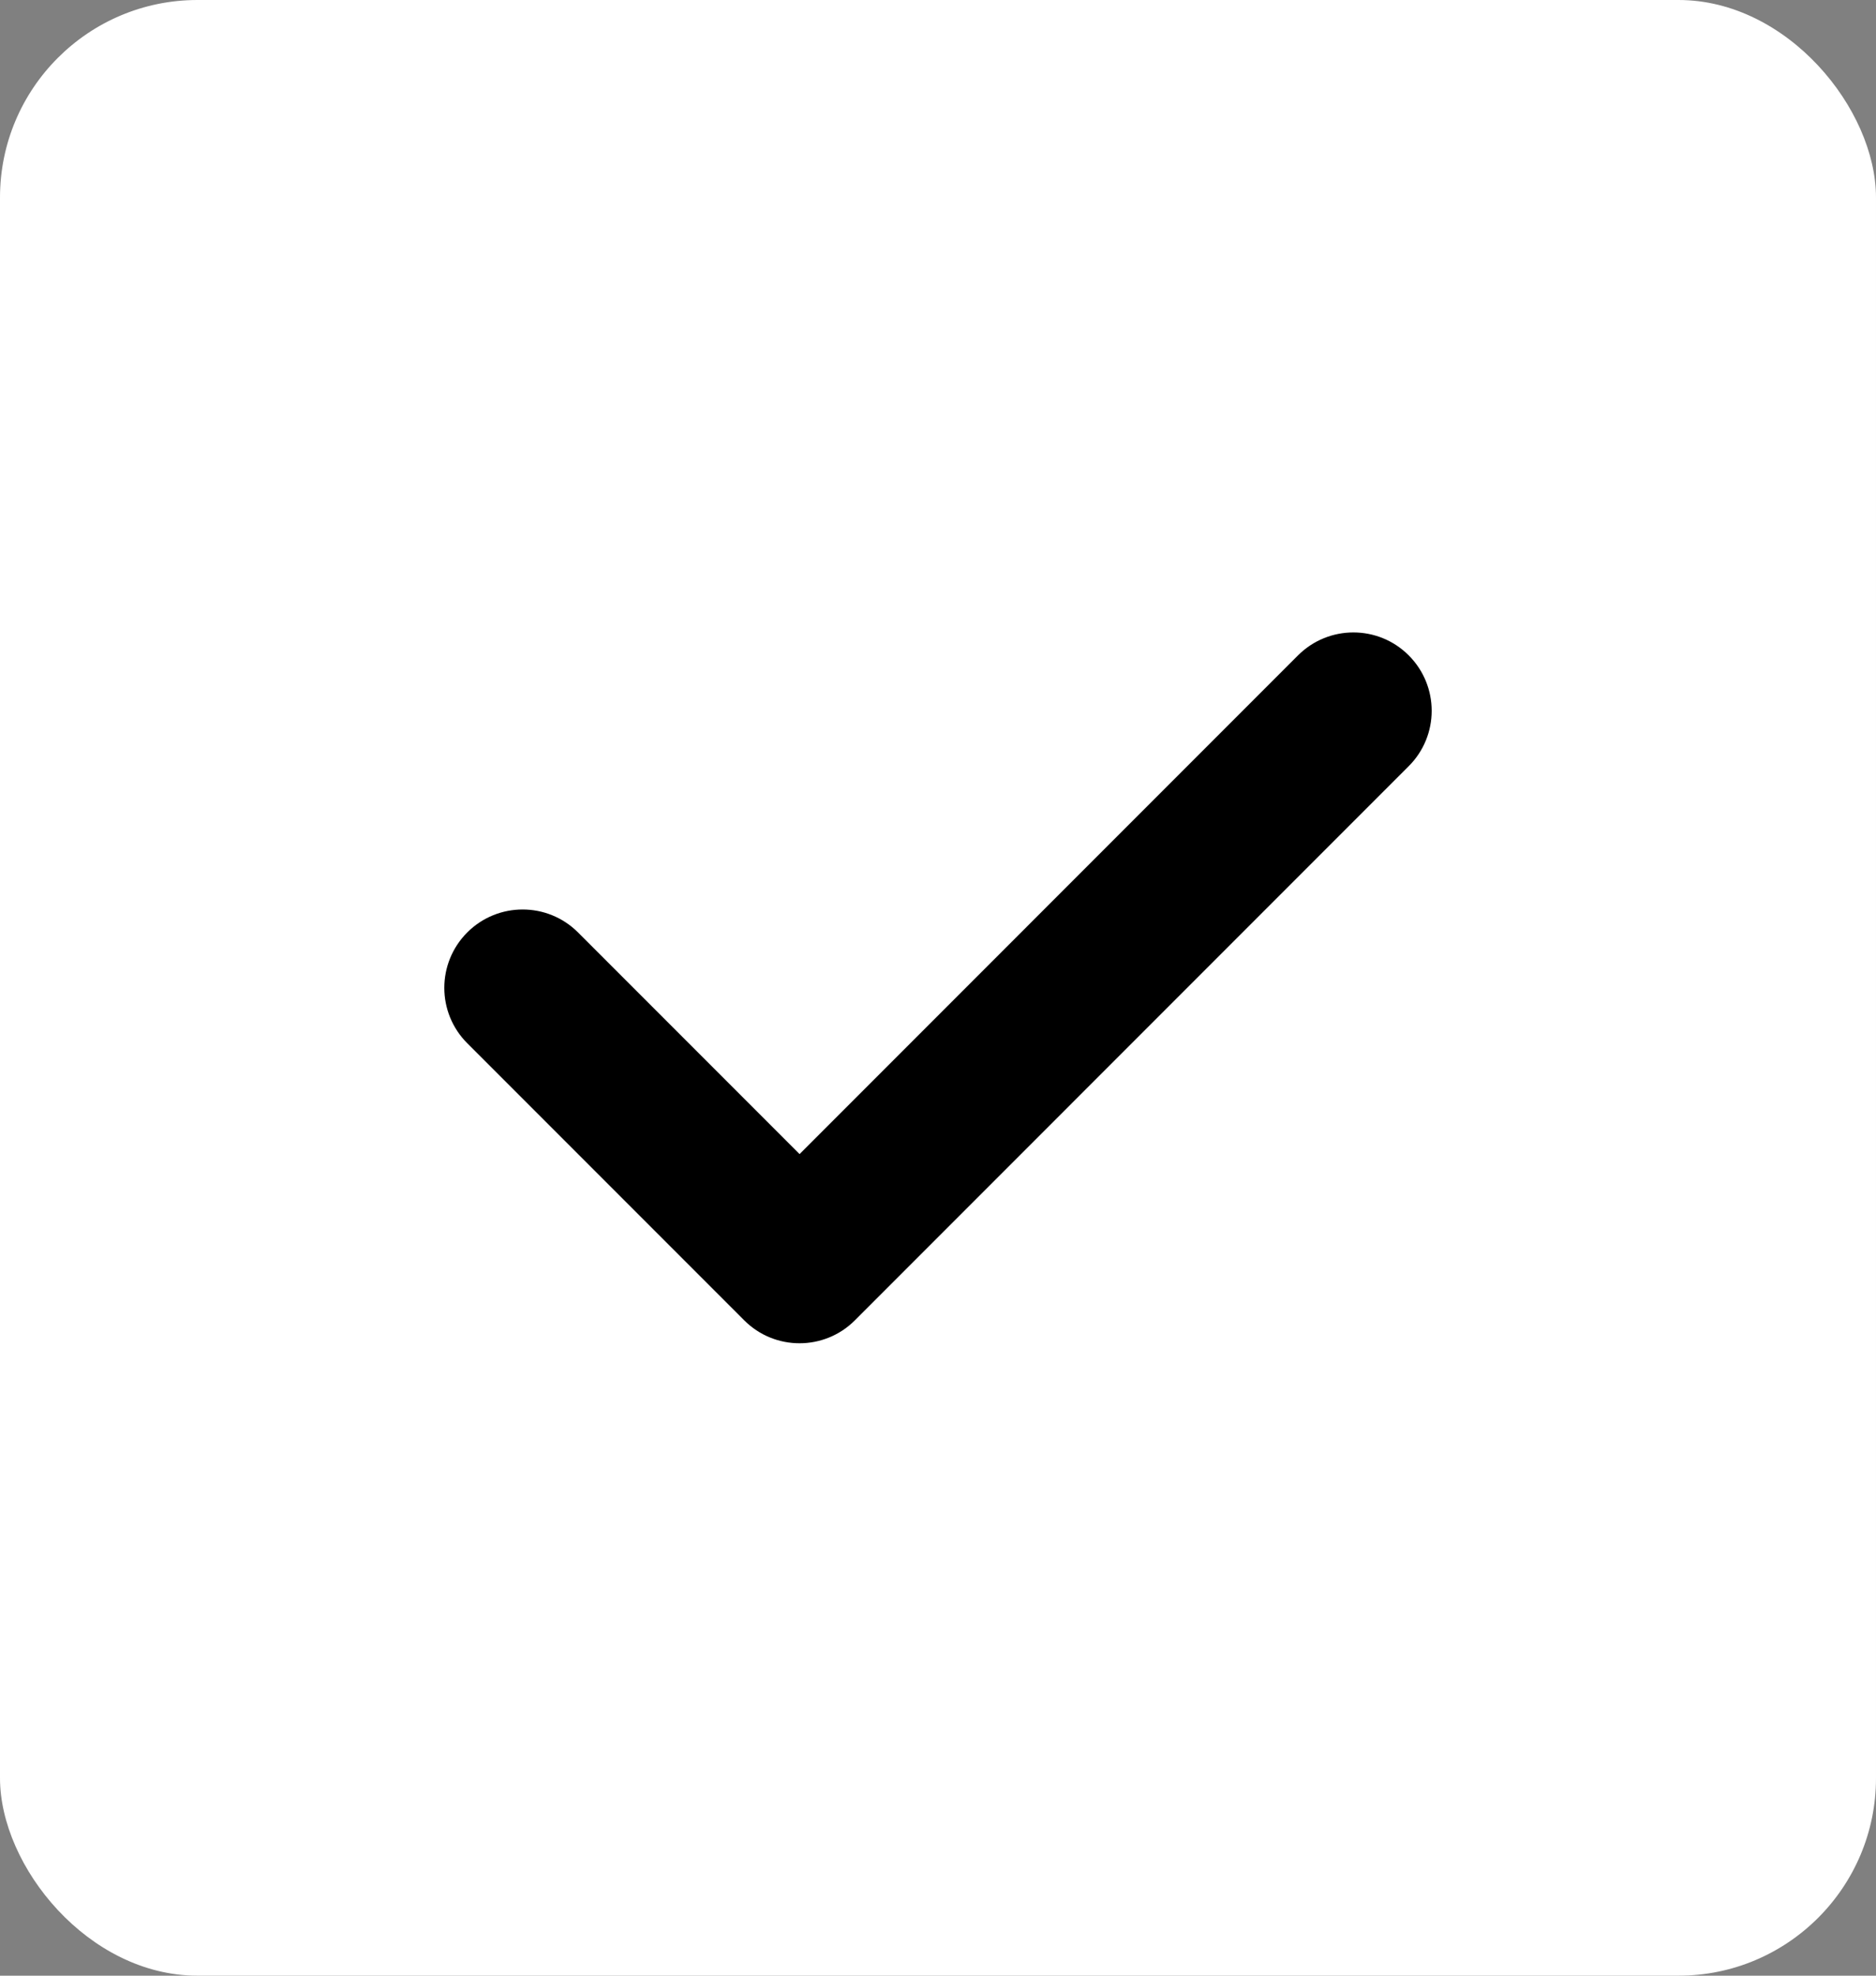 <svg width="38" height="40" viewBox="0 0 38 40" fill="none" xmlns="http://www.w3.org/2000/svg">
<rect x="0" y="0" width="38" height="40" fill="#808080" stroke="none"/>
<rect width="38" height="40" rx="4" fill="white"/>
<g clip-path="url(#clip0_11_692)">
<path d="M28.535 13.269C27.916 12.649 26.912 12.65 26.292 13.269L16.196 23.366L11.708 18.878C11.089 18.259 10.084 18.259 9.465 18.878C8.845 19.498 8.845 20.502 9.465 21.122L15.074 26.731C15.383 27.041 15.789 27.196 16.195 27.196C16.601 27.196 17.008 27.041 17.317 26.731L28.535 15.512C29.155 14.893 29.155 13.889 28.535 13.269Z" fill="black"/>
</g>
<defs>
<clipPath id="clip0_11_692">
<rect width="20" height="20" fill="white" transform="translate(9 10)"/>
</clipPath>
</defs>
</svg>
